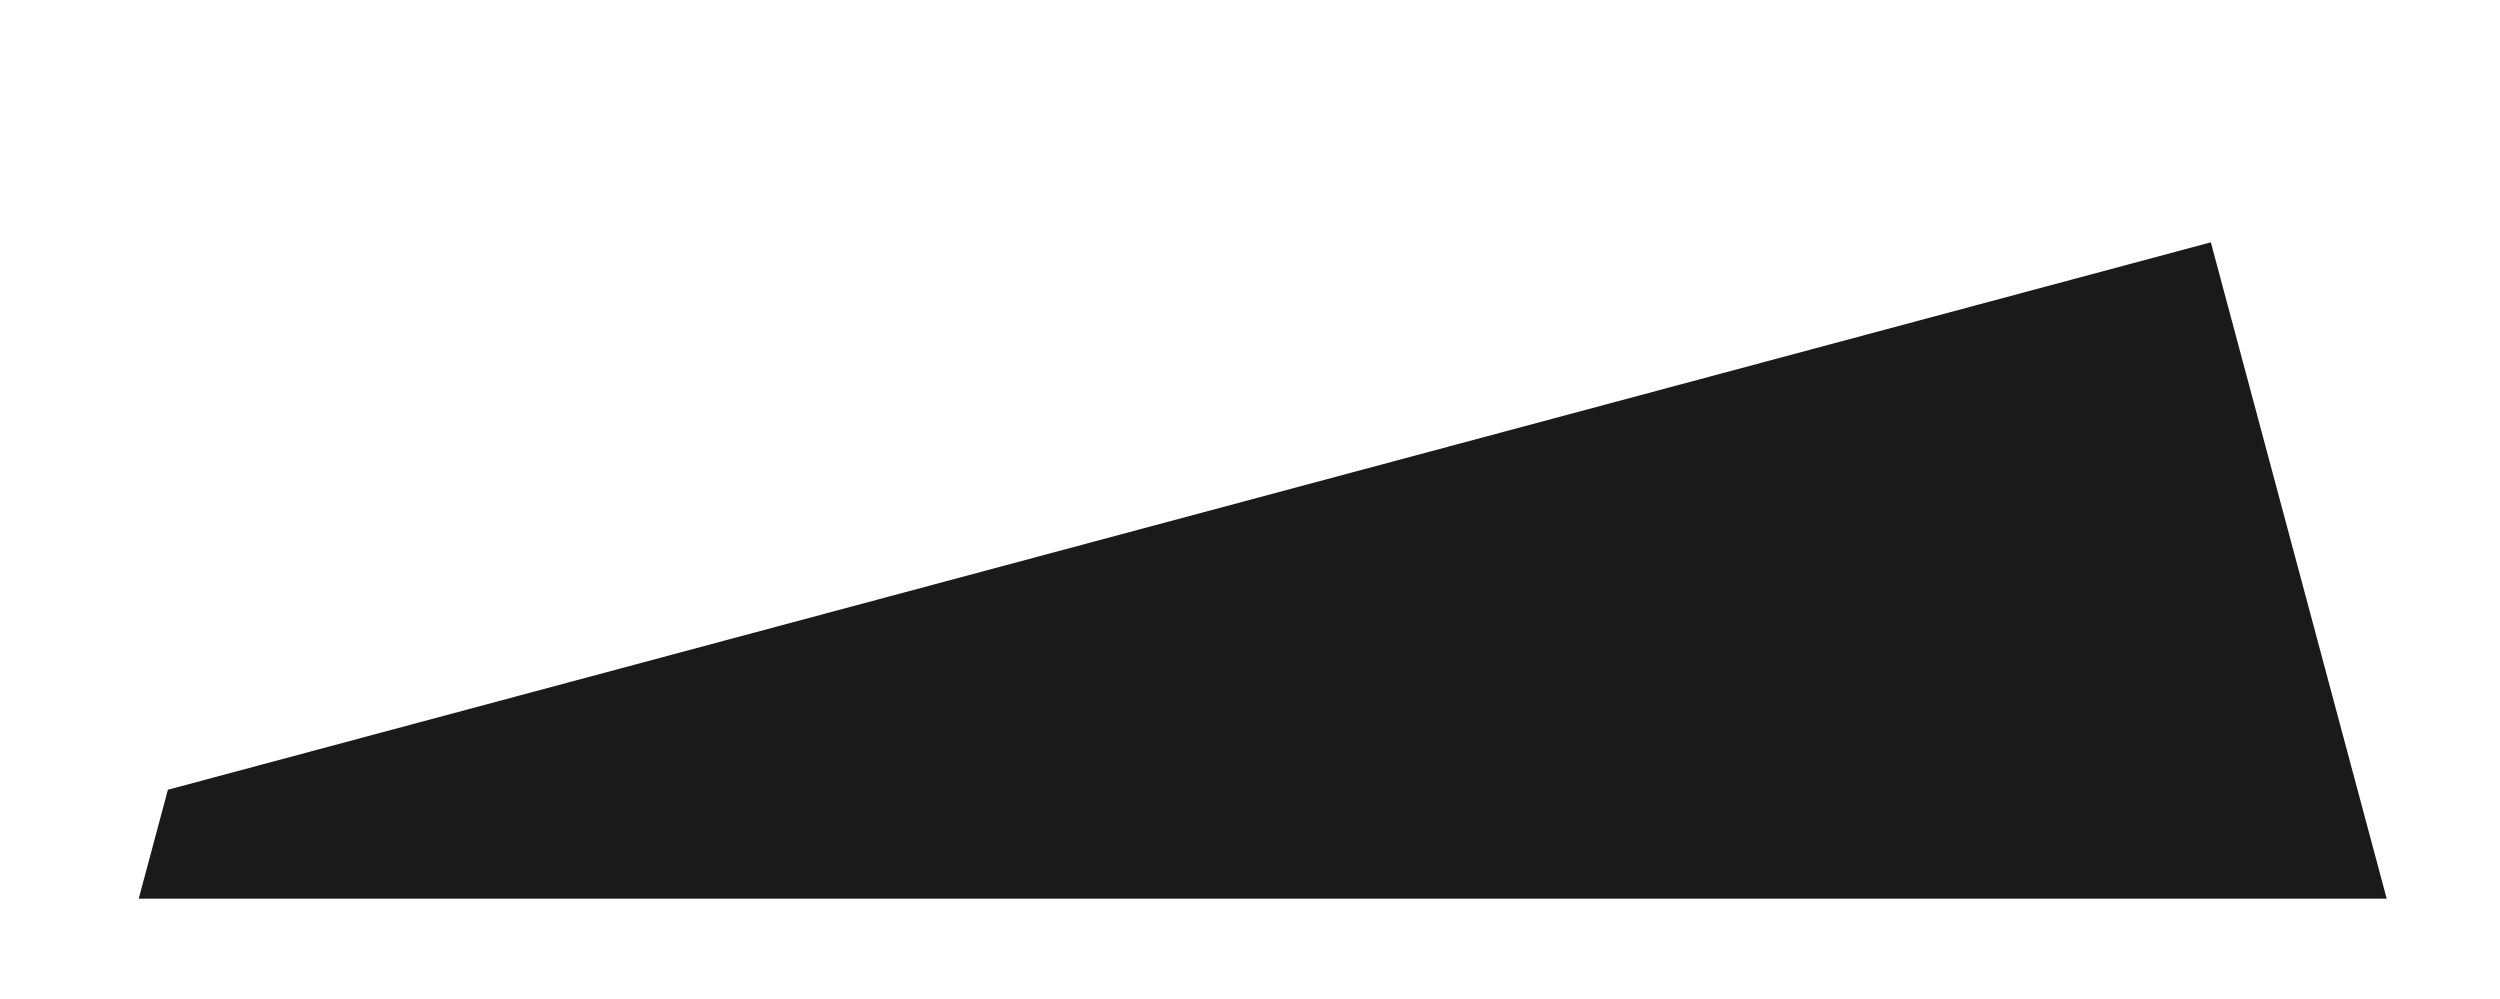 <?xml version="1.0" encoding="UTF-8" standalone="no"?>
<svg
   xmlns:dc="http://purl.org/dc/elements/1.1/"
   xmlns:cc="http://creativecommons.org/ns#"
   xmlns:rdf="http://www.w3.org/1999/02/22-rdf-syntax-ns#"
   xmlns:svg="http://www.w3.org/2000/svg"
   xmlns="http://www.w3.org/2000/svg"
   xmlns:sodipodi="http://sodipodi.sourceforge.net/DTD/sodipodi-0.dtd"
   xmlns:inkscape="http://www.inkscape.org/namespaces/inkscape"
   version="1.1"
   id="svg2"
   viewBox="0 0 887.156 354.336"
   height="100.001mm"
   width="250.375mm"
   inkscape:version="0.91 r13725"
   sodipodi:docname="Yoga Stand Inner Outline.svg">
  <sodipodi:namedview
     pagecolor="#ffffff"
     bordercolor="#666666"
     borderopacity="1"
     objecttolerance="10"
     gridtolerance="10"
     guidetolerance="10"
     inkscape:pageopacity="0"
     inkscape:pageshadow="2"
     inkscape:window-width="1920"
     inkscape:window-height="1147"
     id="namedview7"
     showgrid="false"
     inkscape:document-units="mm"
     inkscape:zoom="0.5311854"
     inkscape:cx="723.54219"
     inkscape:cy="89.52914"
     inkscape:window-x="-8"
     inkscape:window-y="-8"
     inkscape:window-maximized="1"
     inkscape:current-layer="svg2"
     fit-margin-top="0"
     fit-margin-left="0"
     fit-margin-right="0"
     fit-margin-bottom="0"
     showguides="true"
     inkscape:guide-bbox="true" />
  <defs
     id="defs4" />
  <path
     style="fill:#1a1a1a;stroke:none;stroke-width:35.433;stroke-linejoin:bevel;stroke-miterlimit:4;stroke-dasharray:none"
     d="m 26.133,354.336 c -17.422,-10e-6 -8.711,0 0,0 z M 784.547,85.994 l 62.406,232.908 -797.73,0 L 59.58,280.25 Z"
     id="rect4133"
     inkscape:connector-curvature="0"
     sodipodi:nodetypes="ccccccc" />
</svg>

